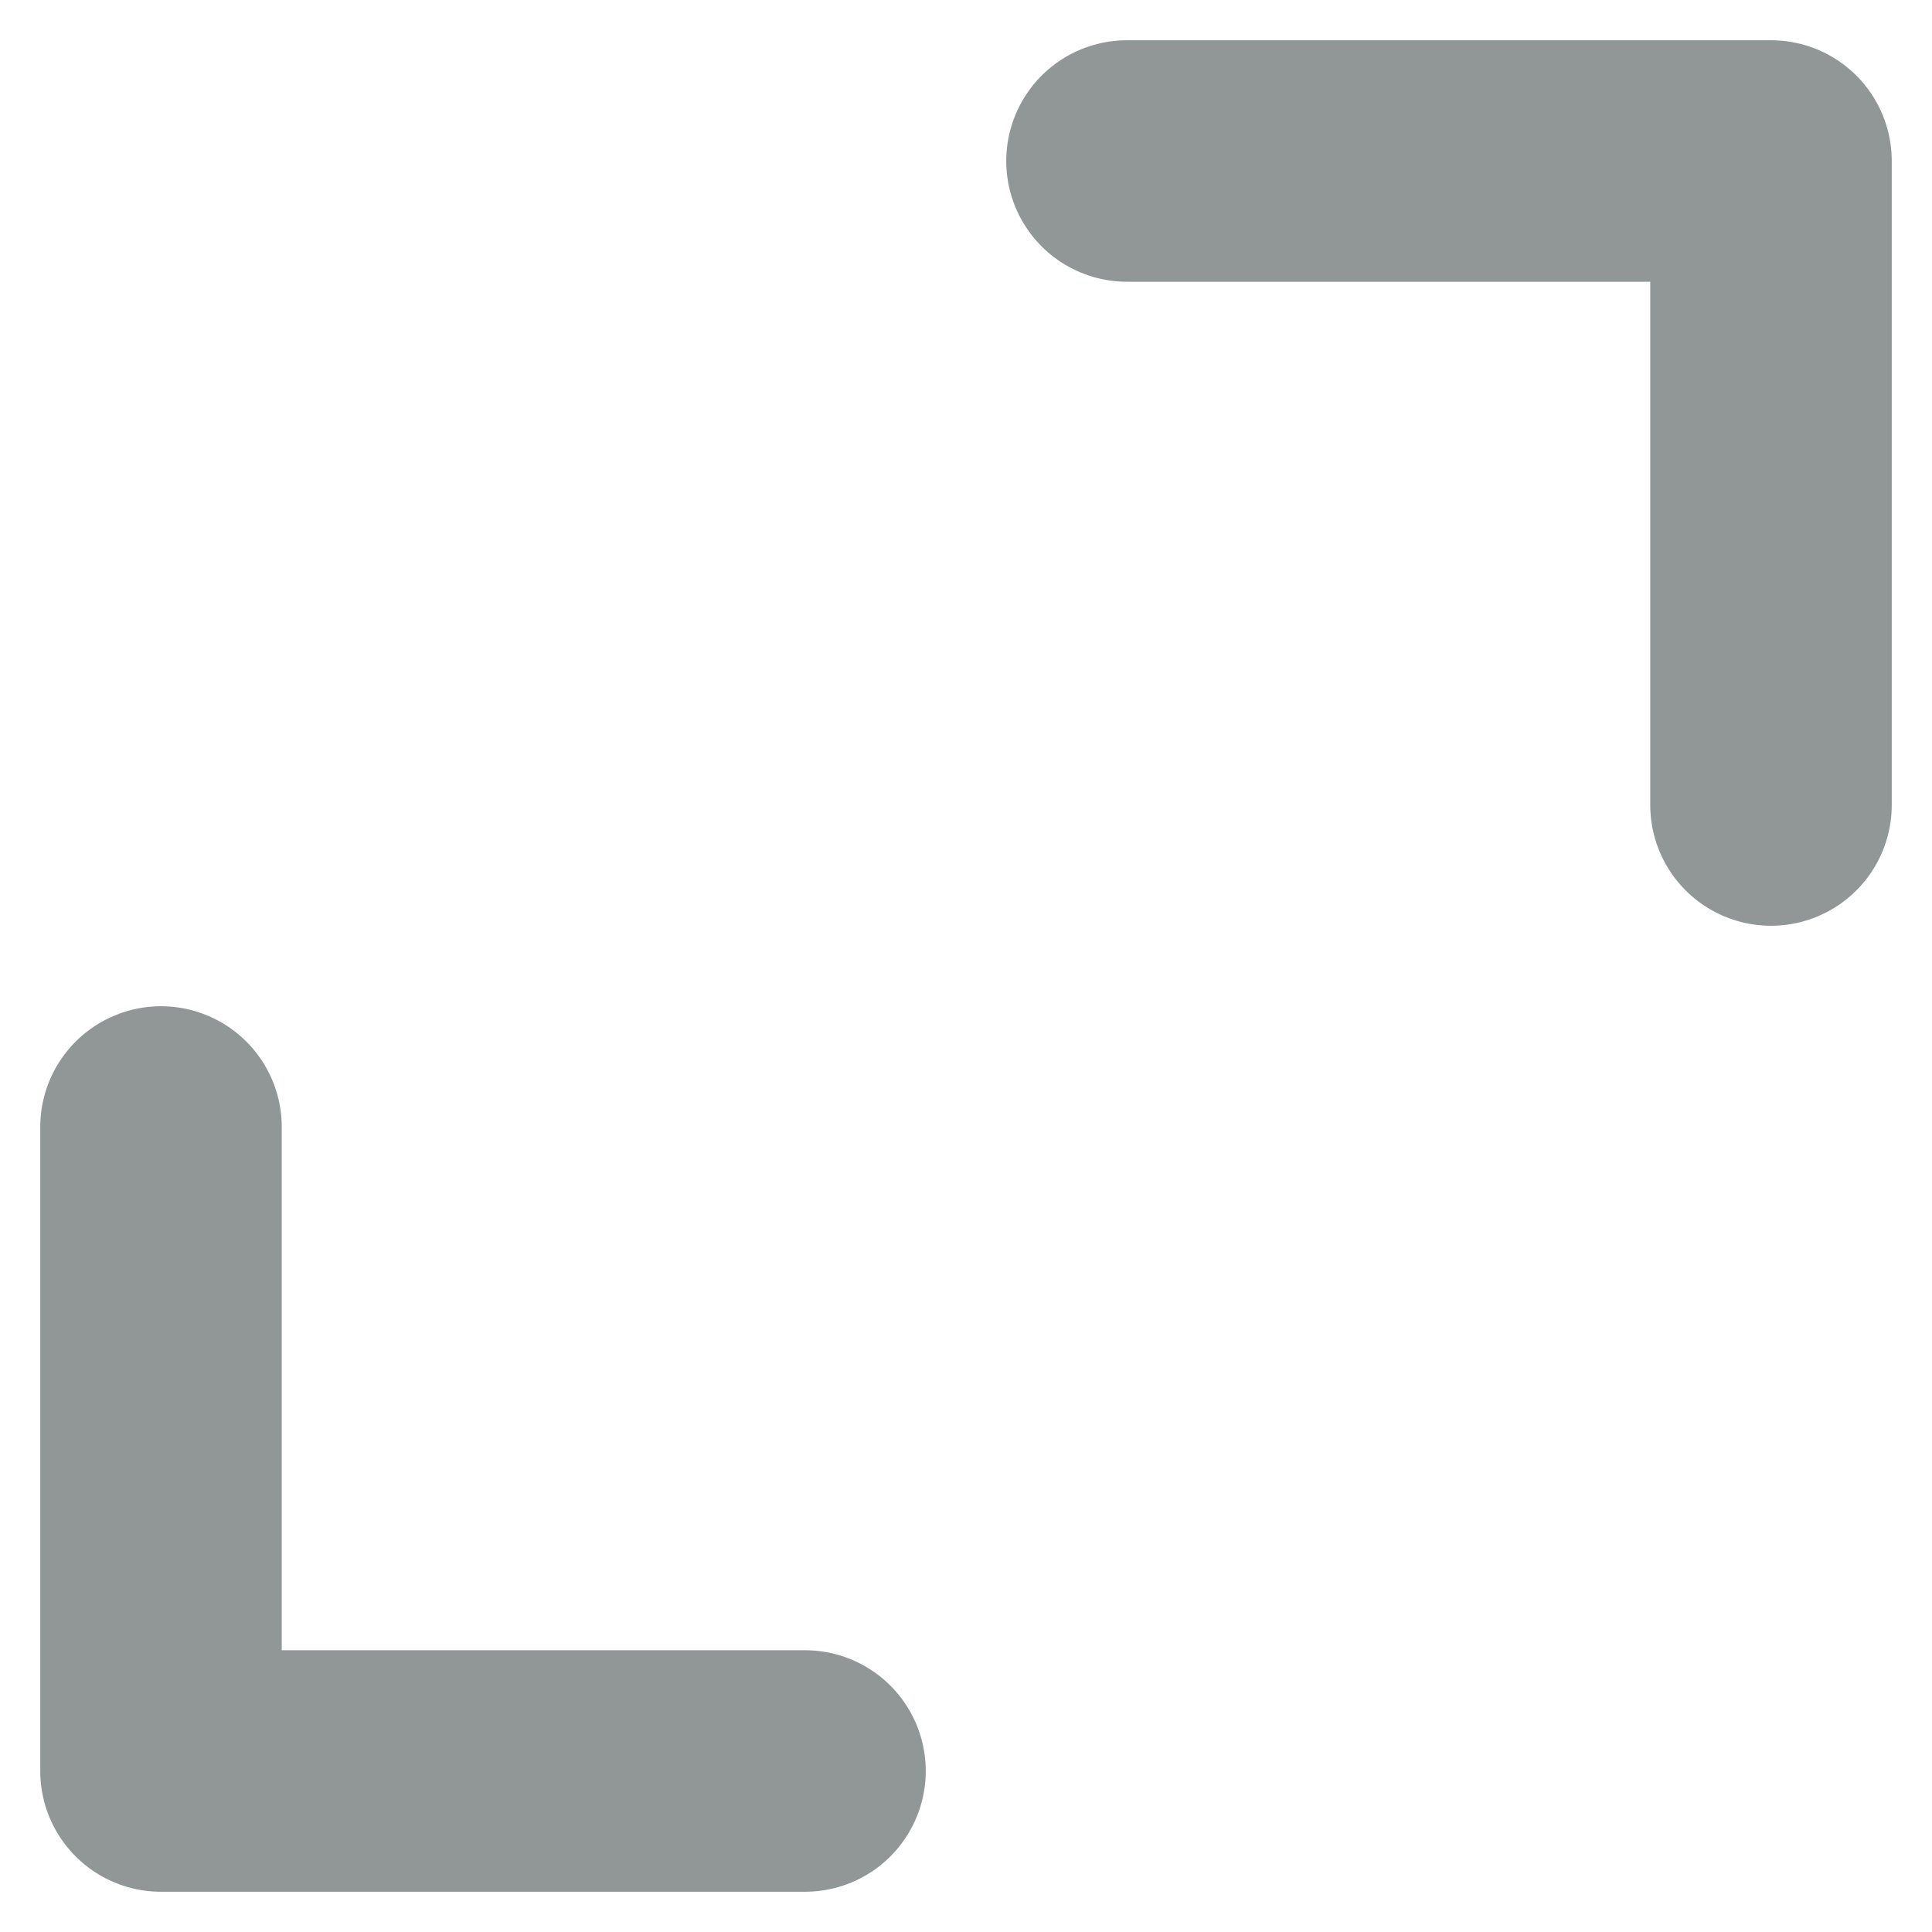<svg width="12" height="12" viewBox="0 0 12 12" fill="none" xmlns="http://www.w3.org/2000/svg">
<path d="M7 1H11V5" stroke="#919696" stroke-width="1.5" stroke-linecap="round" stroke-linejoin="round"/>
<path d="M5 11L1 11L1 7" stroke="#919696" stroke-width="1.5" stroke-linecap="round" stroke-linejoin="round"/>
</svg>
